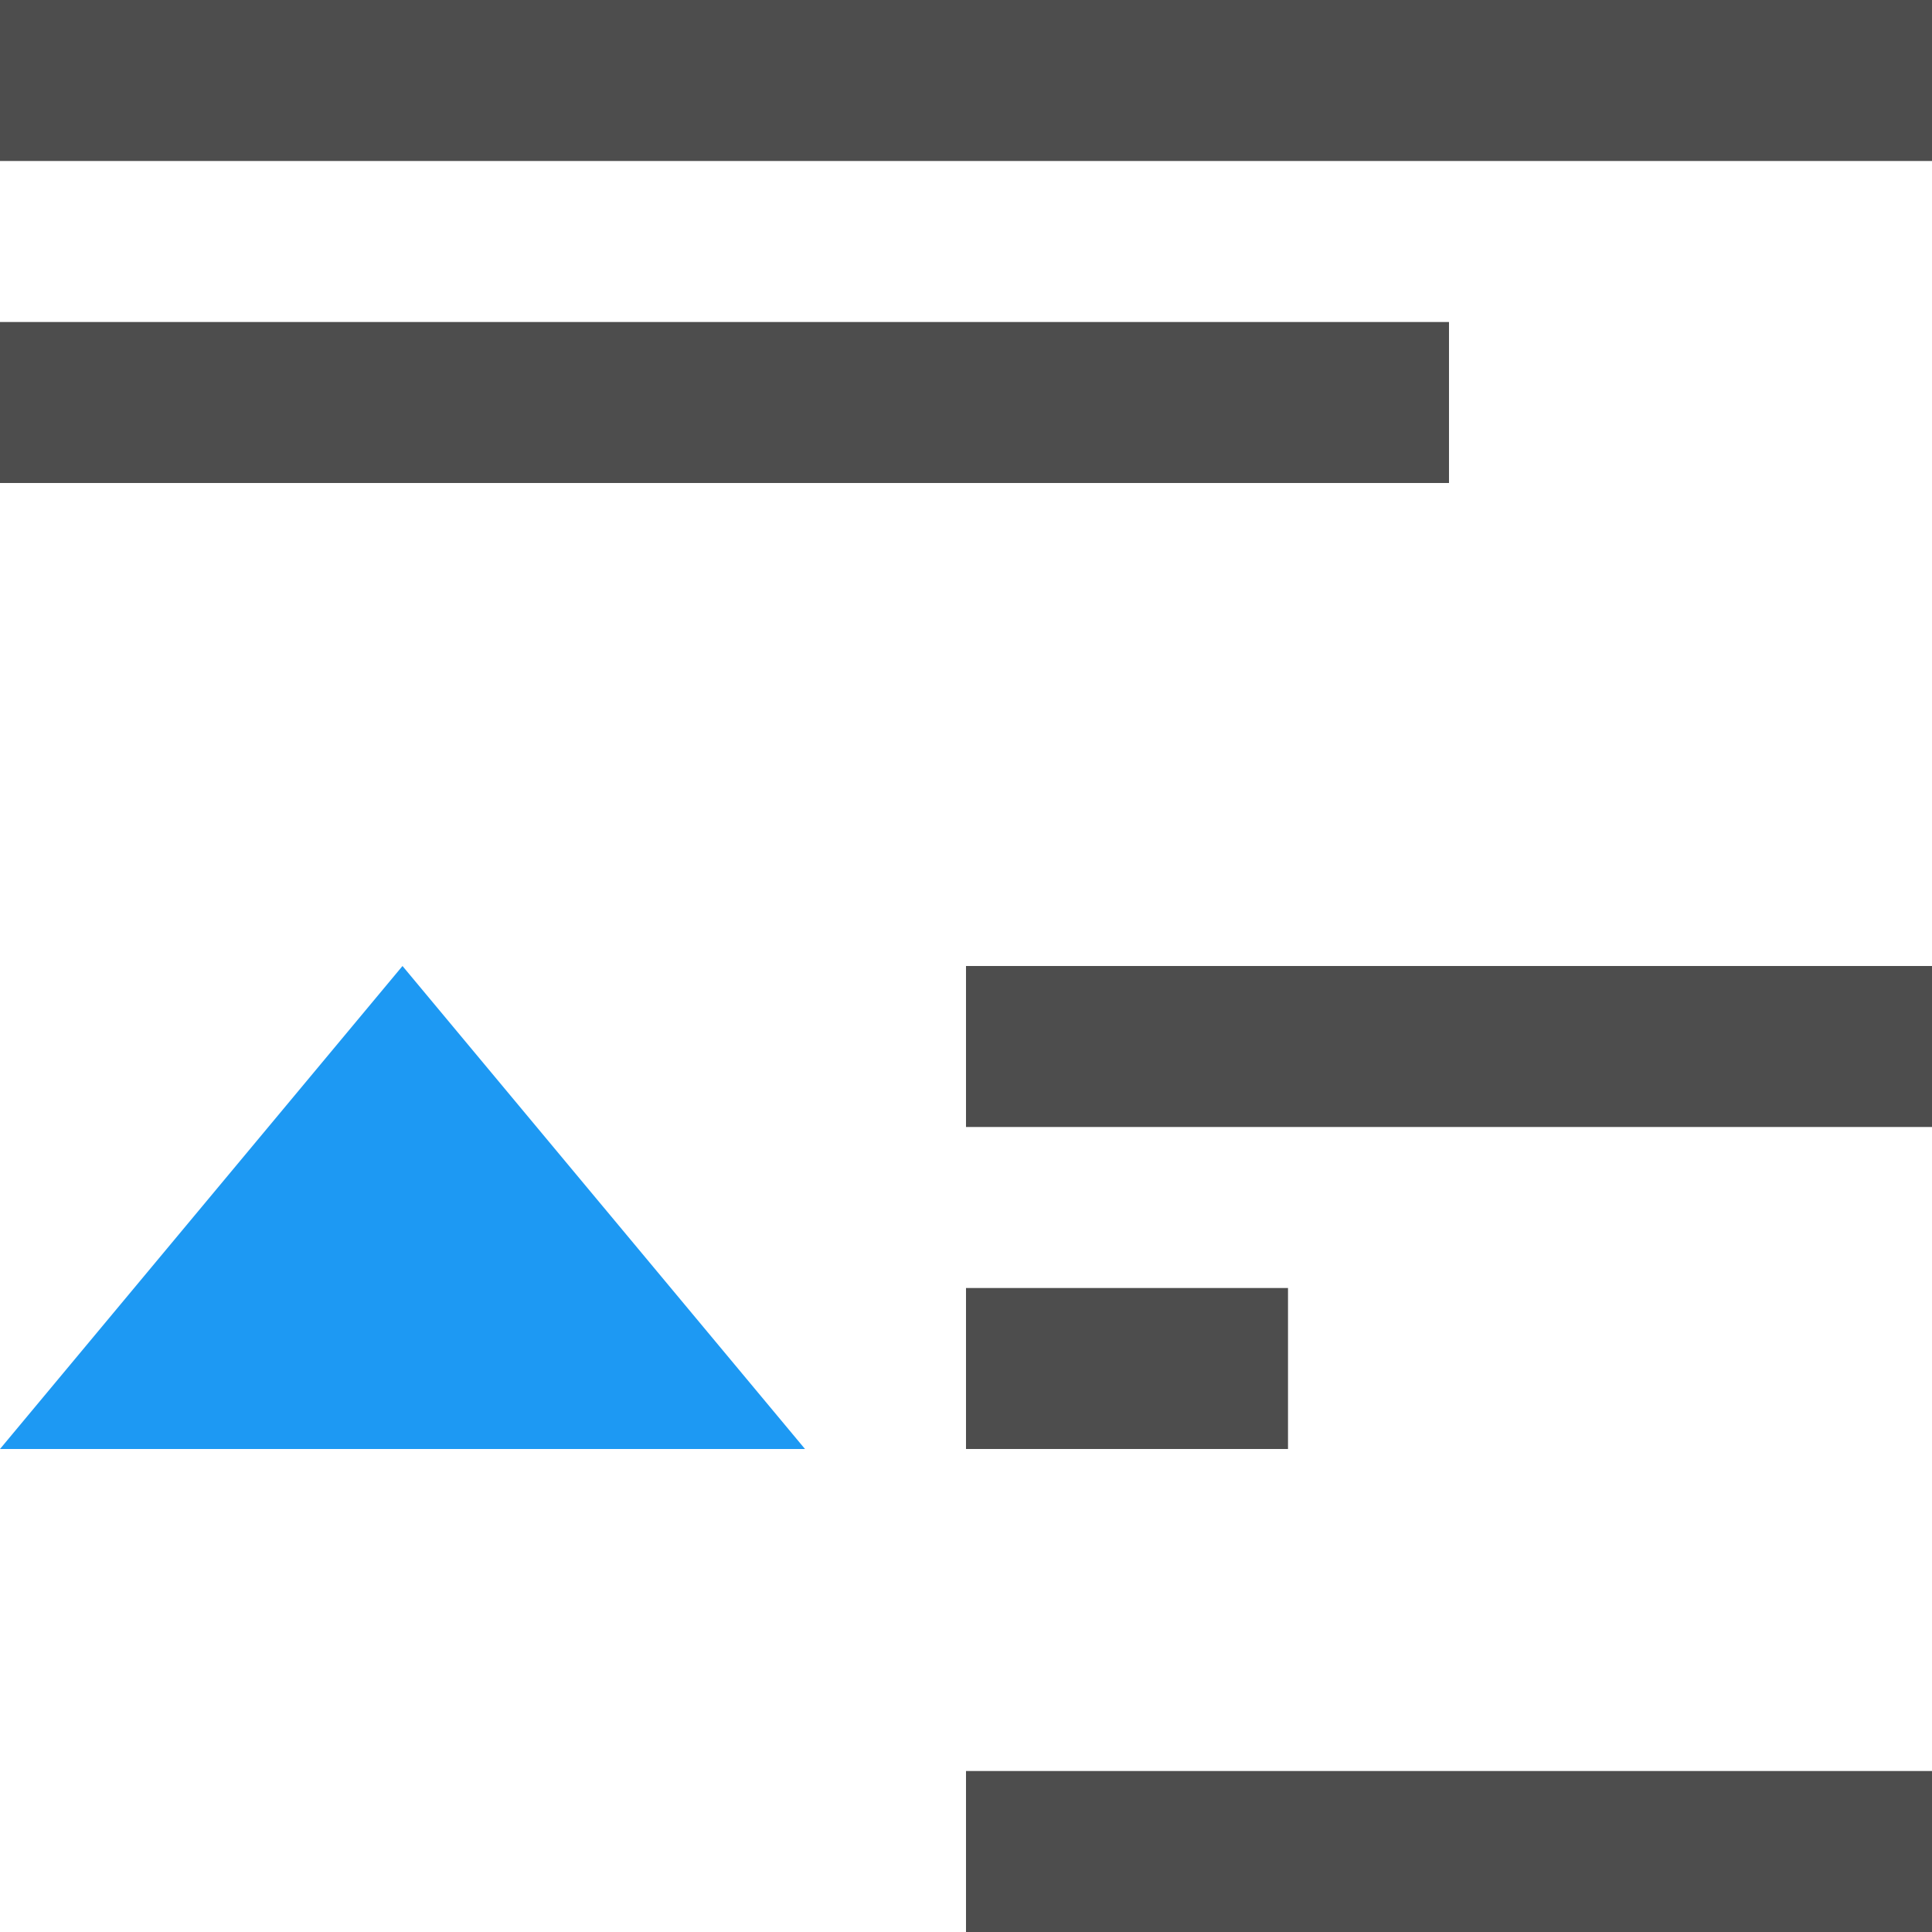 <?xml version="1.0" encoding="UTF-8"?>
<svg xmlns="http://www.w3.org/2000/svg" xmlns:xlink="http://www.w3.org/1999/xlink" width="12pt" height="12pt" viewBox="0 0 12 12" version="1.1">
<g id="surface1">
<path style=" stroke:none;fill-rule:nonzero;fill:rgb(30.196%,30.196%,30.196%);fill-opacity:1;" d="M 0 0 L 0 1 L 12 1 L 12 0 Z M 0 2 L 0 3 L 9 3 L 9 2 Z M 6 6 L 6 7 L 12 7 L 12 6 Z M 6 8 L 6 9 L 8 9 L 8 8 Z M 6 11 L 6 12 L 12 12 L 12 11 Z M 6 11 "/>
<path style=" stroke:none;fill-rule:nonzero;fill:rgb(11.373%,60%,95.294%);fill-opacity:1;" d="M 2.5 6 L 0 9 L 5 9 Z M 2.5 6 "/>
</g>
</svg>
